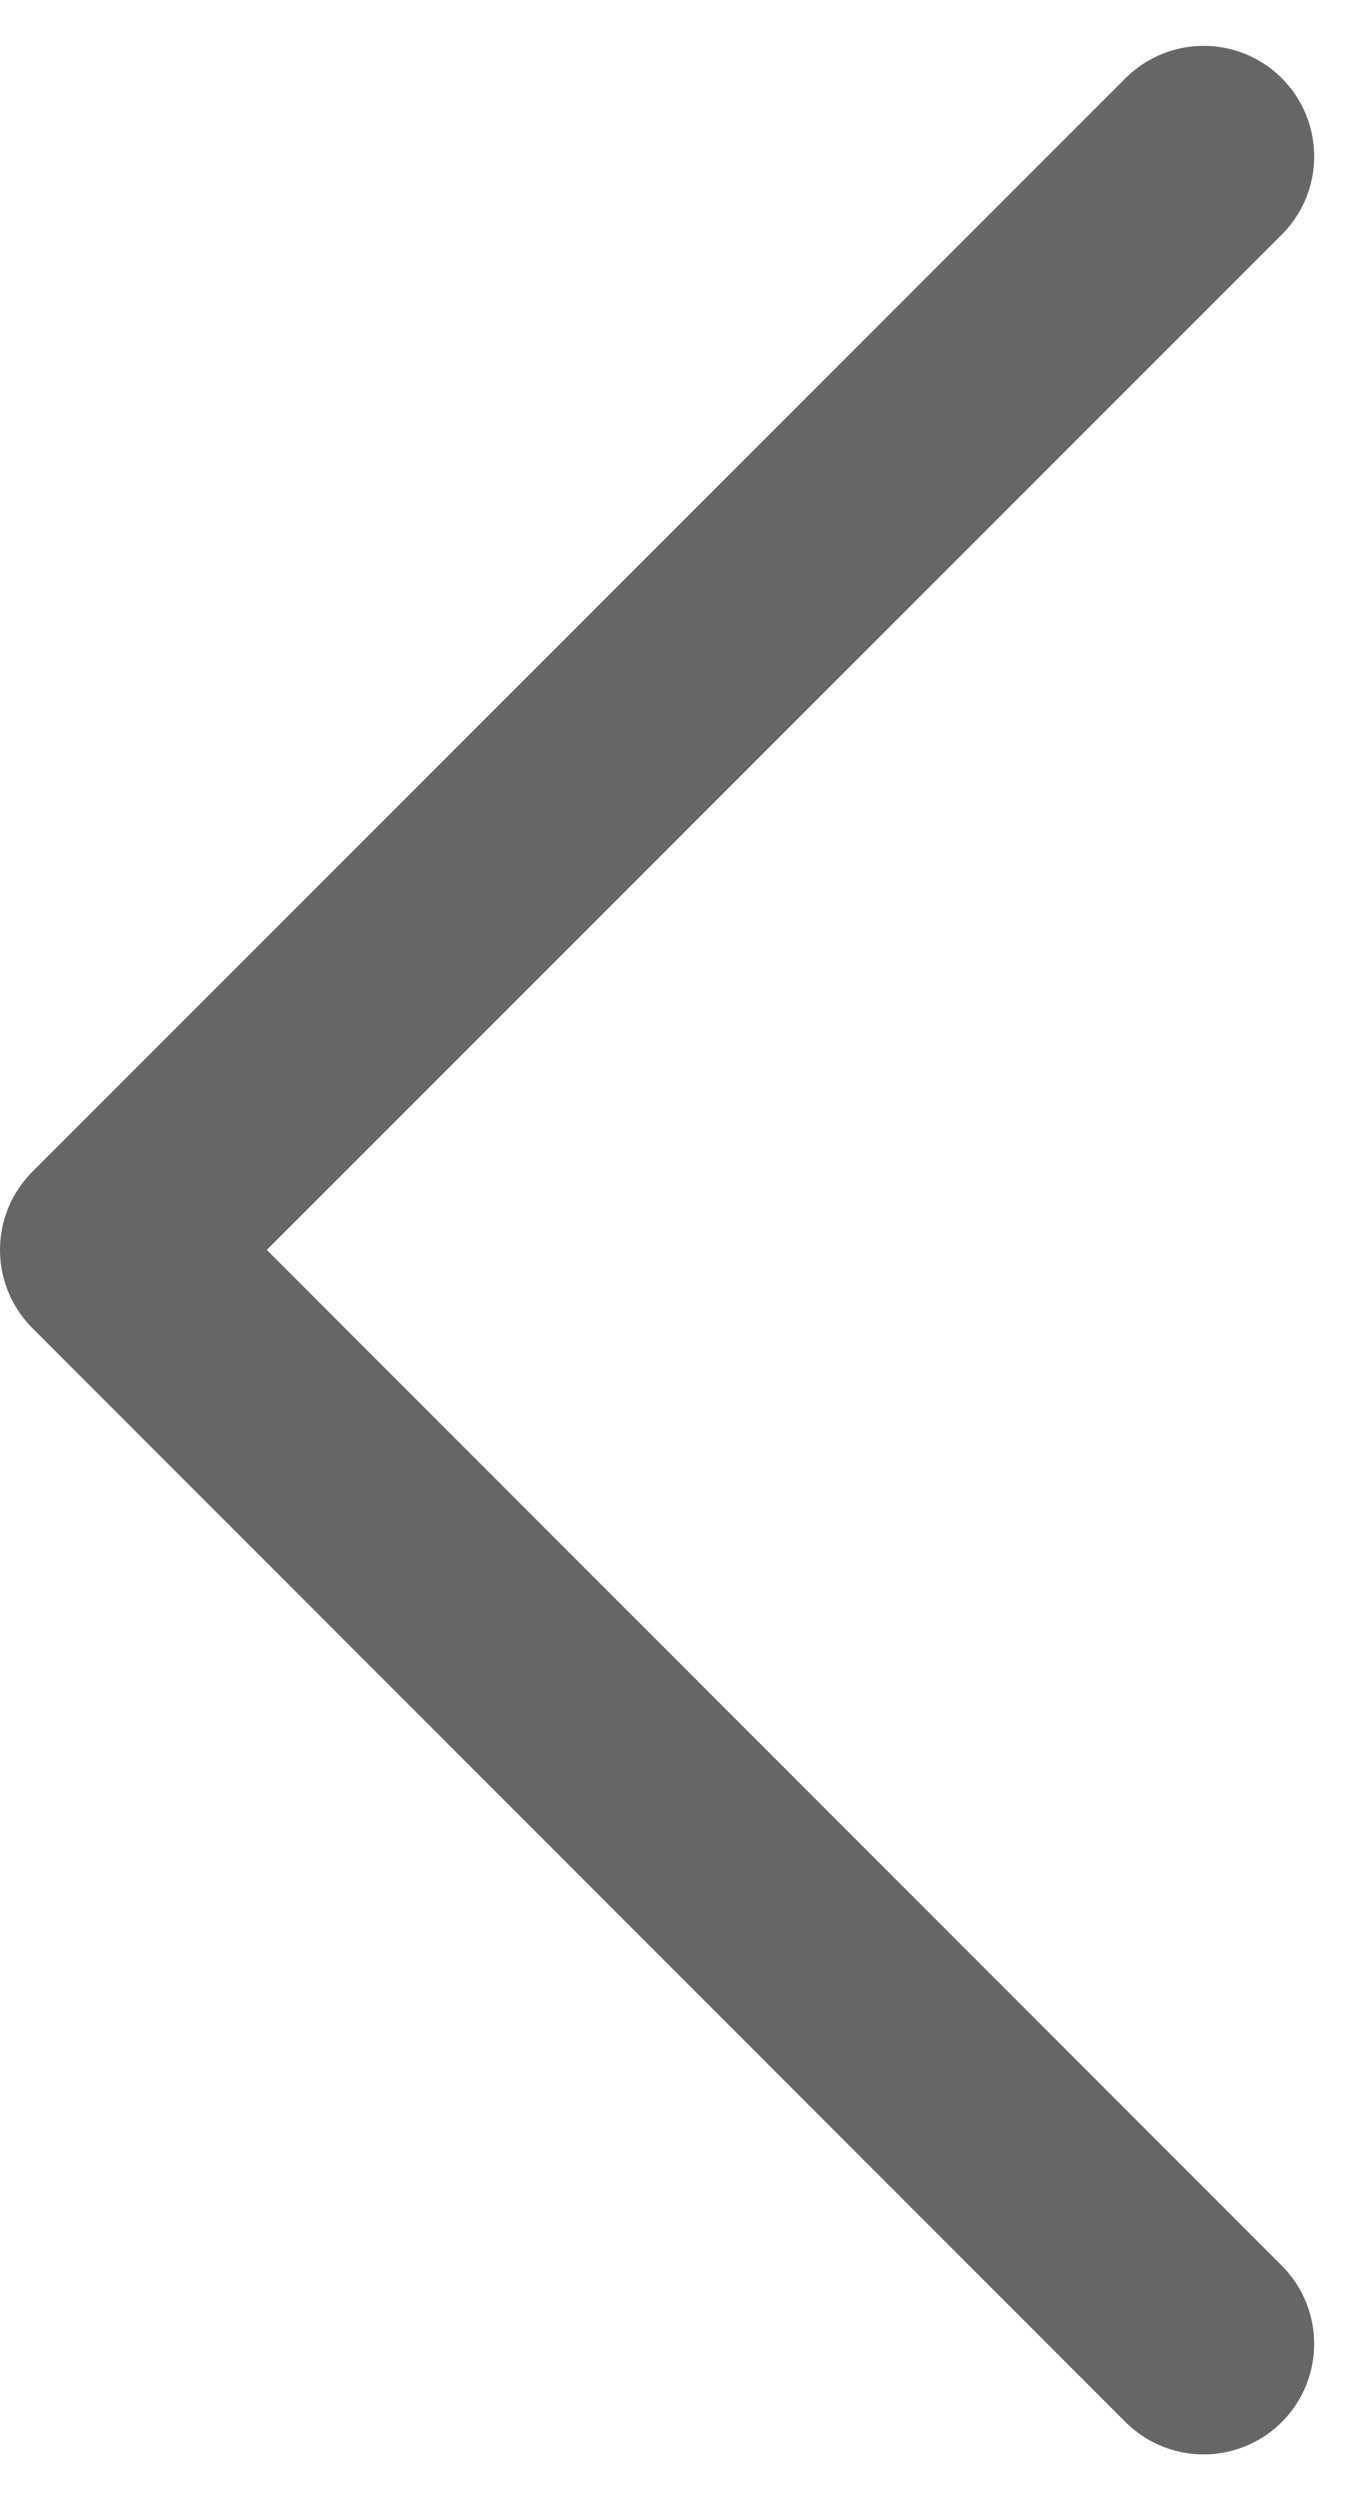 <svg xmlns="http://www.w3.org/2000/svg" width="9.229" height="16.958" viewBox="0 0 9.229 16.958">
  <path id="chevron-forward-outline" d="M8.168,1.061.75,8.479,8.168,15.9" fill="none" stroke="#666" stroke-linecap="round" stroke-linejoin="round" stroke-width="1.5"/>
</svg>
